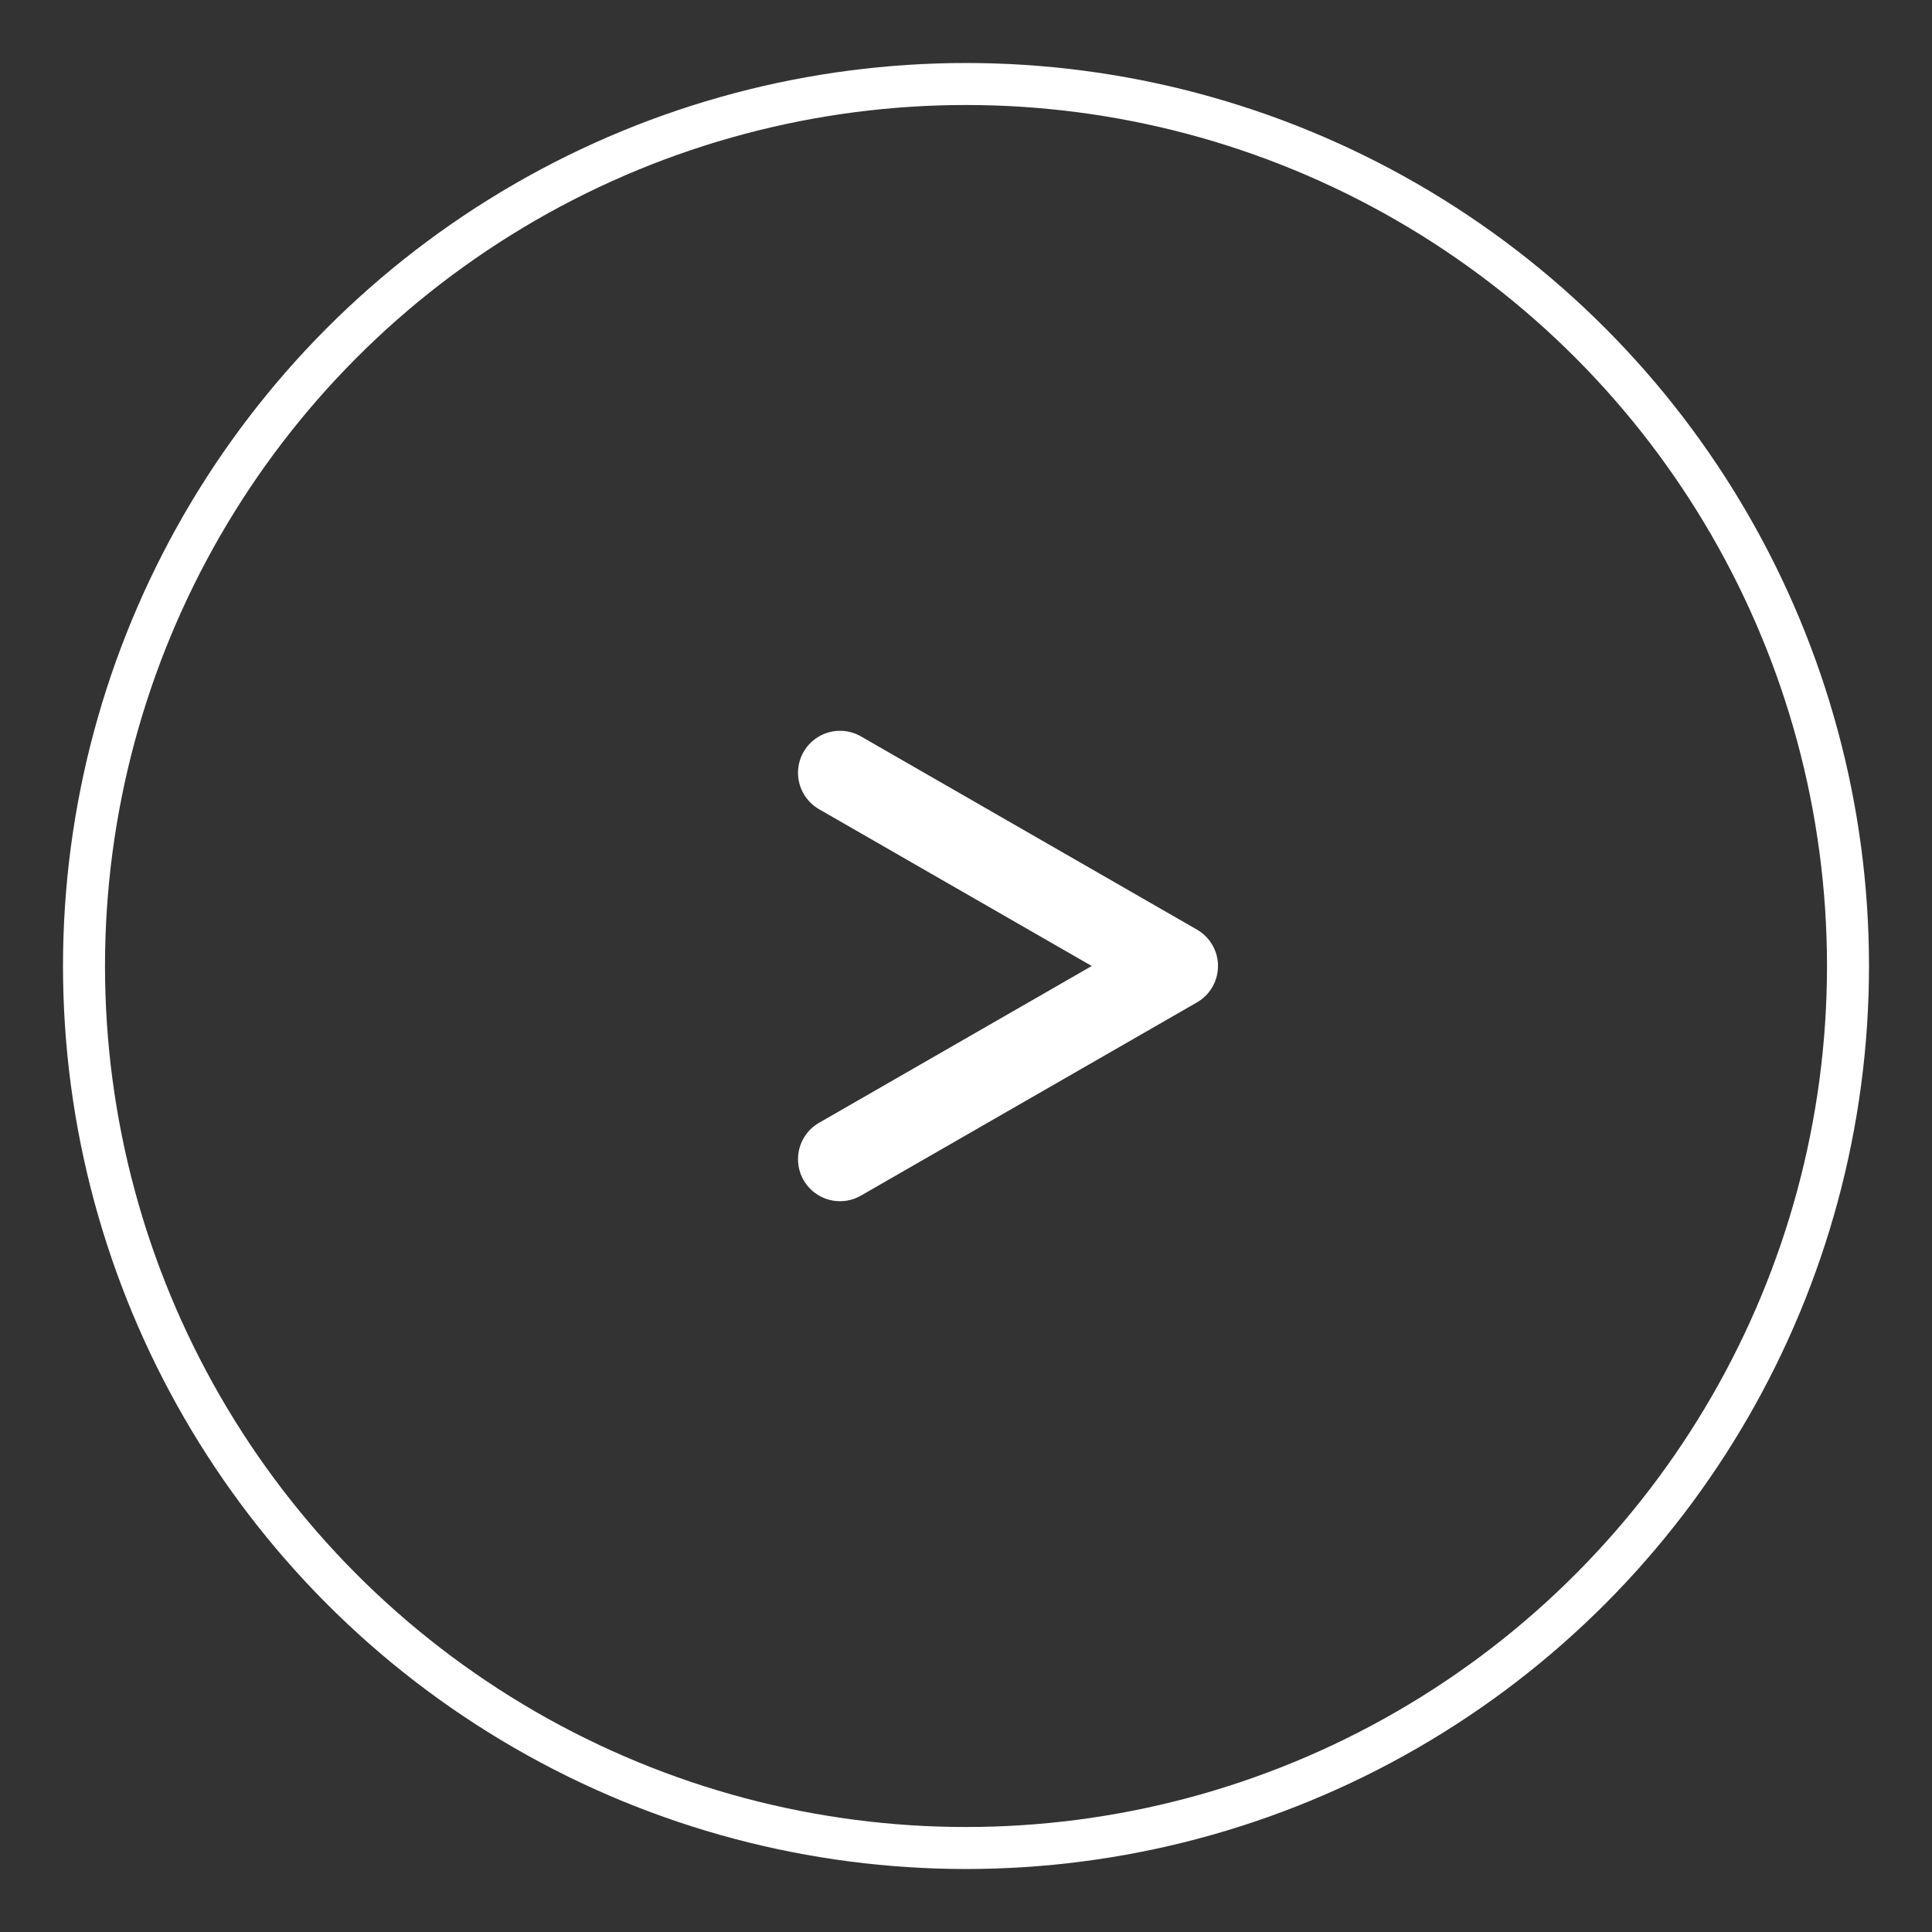 <?xml version="1.0" encoding="utf-8"?>
<!-- Generator: Adobe Illustrator 18.0.0, SVG Export Plug-In . SVG Version: 6.00 Build 0)  -->
<!DOCTYPE svg PUBLIC "-//W3C//DTD SVG 1.1//EN" "http://www.w3.org/Graphics/SVG/1.1/DTD/svg11.dtd">
<svg version="1.1" id="Layer_1" xmlns="http://www.w3.org/2000/svg" xmlns:xlink="http://www.w3.org/1999/xlink" x="0px" y="0px"
	 viewBox="0 0 46 46" enable-background="new 0 0 46 46" xml:space="preserve">
<rect x="0" y="0" width="46" height="46" fill="#333333" stroke="none"/>
<g>
	<circle fill="none" stroke="#fff" stroke-miterlimit="10" cx="23" cy="23" r="21"/>
	
		<polyline fill="none" stroke="#fff" stroke-width="2" stroke-linecap="round" stroke-linejoin="round" stroke-miterlimit="10" points="
		20,27.6 24,25.3 28,23 24,20.7 20,18.4 	"/>
</g>
</svg>
